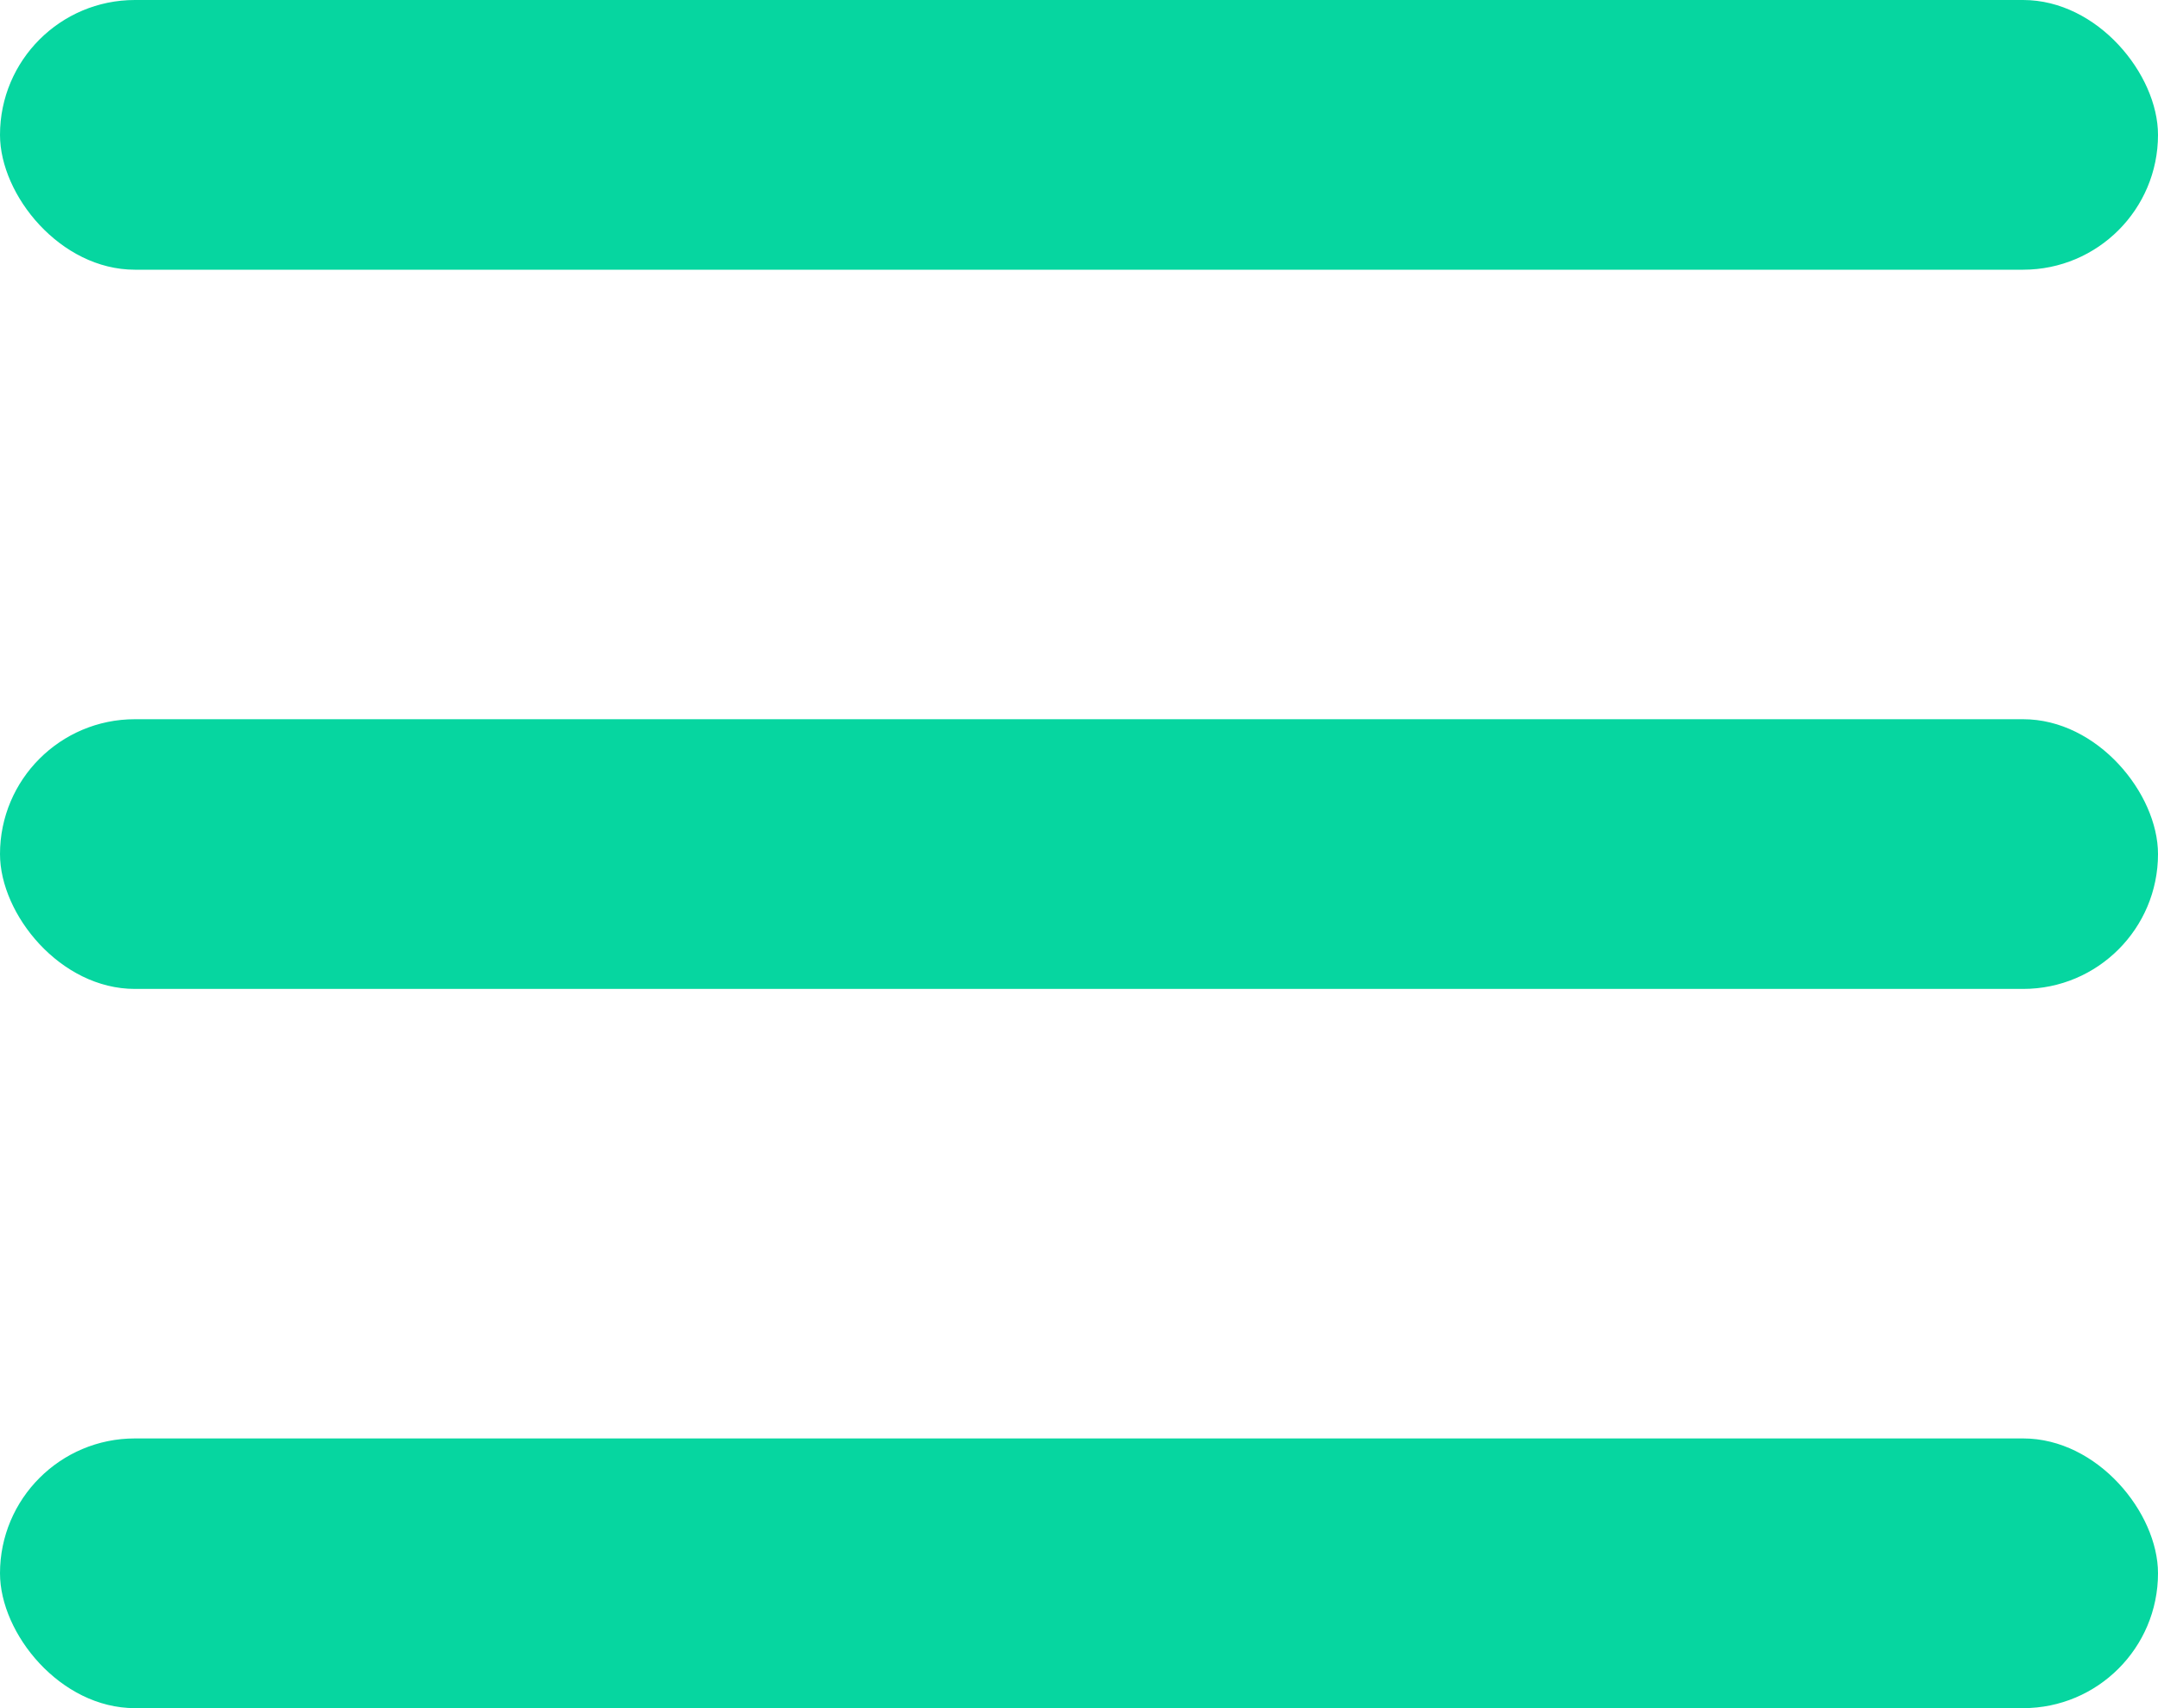 <svg xmlns="http://www.w3.org/2000/svg" width="24" height="19" viewBox="0 0 24 19">
  <g id="Hamburger_icon" data-name="Hamburger icon" transform="translate(-11 -21)">
    <rect id="Rectangle_1" data-name="Rectangle 1" width="24" height="3" rx="1.5" transform="translate(11 21)" fill="#06d6a0"/>
    <rect id="Rectangle_1-2" data-name="Rectangle 1" width="24" height="3" rx="1.5" transform="translate(11 29)" fill="#06d6a0"/>
    <rect id="Rectangle_1-3" data-name="Rectangle 1" width="24" height="3" rx="1.5" transform="translate(11 37)" fill="#06d6a0"/>
  </g>
</svg>
